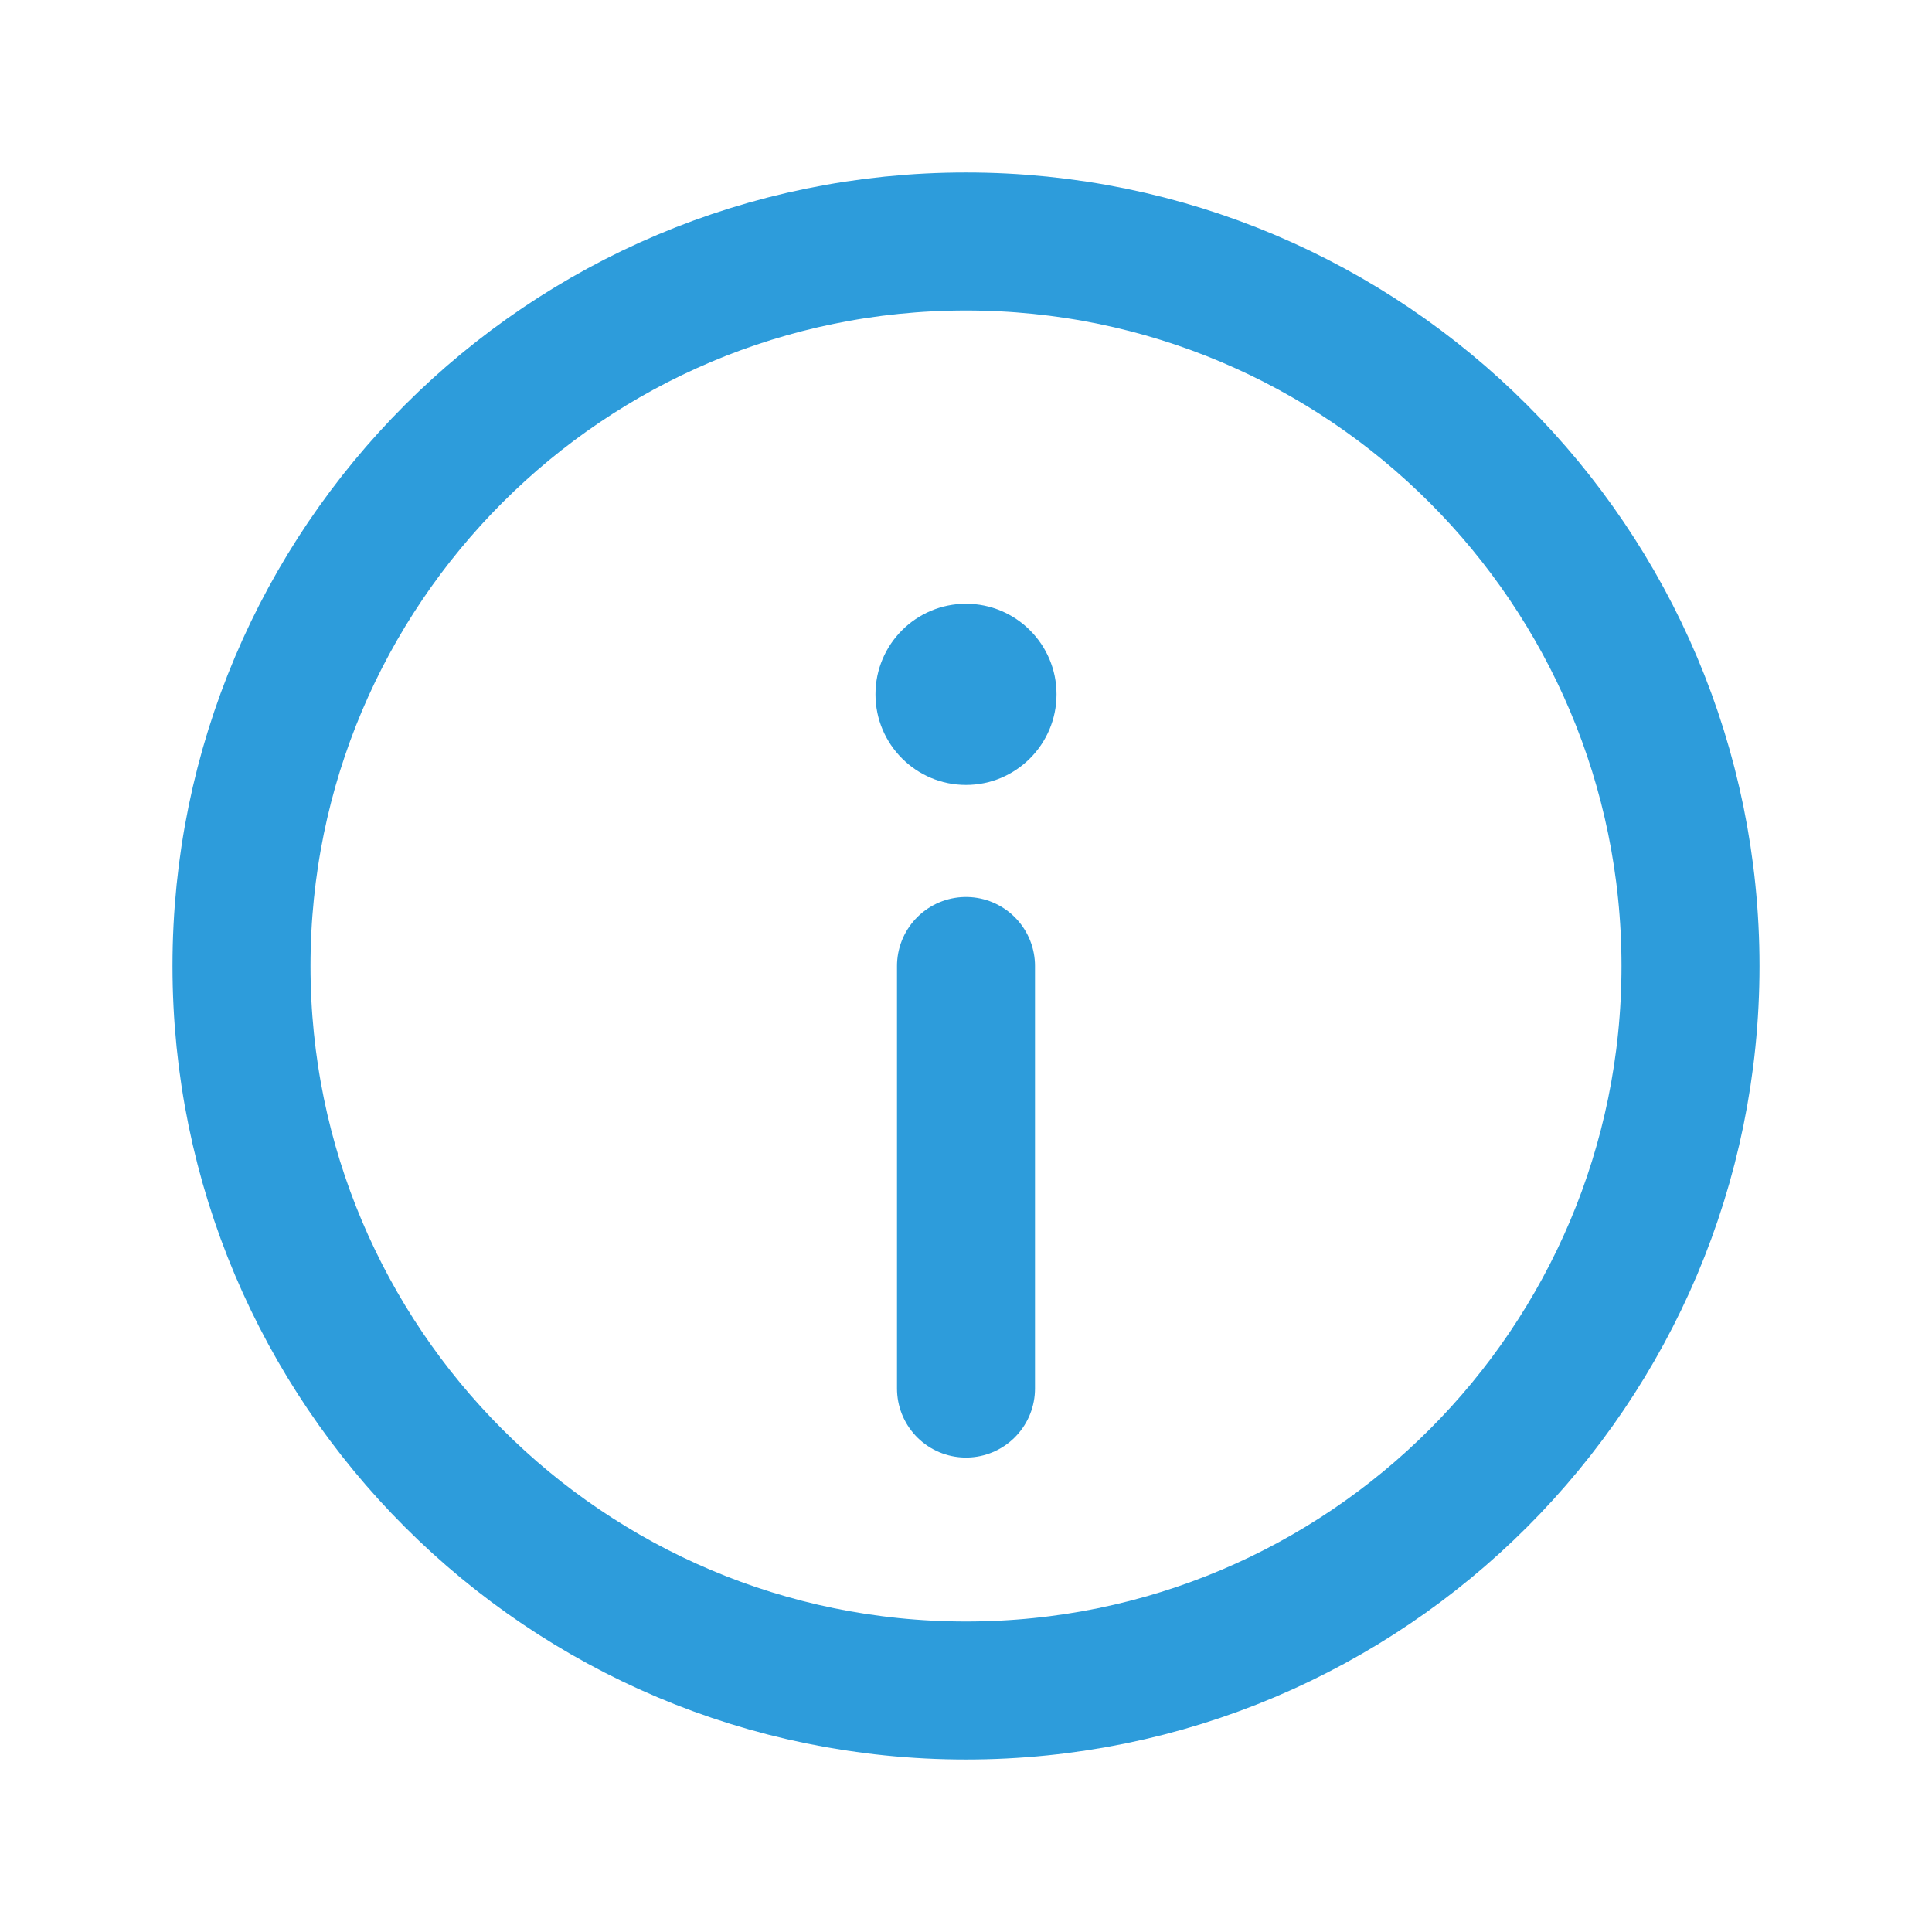<svg width="14" height="14" viewBox="0 0 14 14" fill="none" xmlns="http://www.w3.org/2000/svg">
    <path d="M7 12.25C9.899 12.25 12.25 9.899 12.25 7C12.25 4.101 9.899 1.75 7 1.75C4.101 1.75 1.75 4.101 1.75 7C1.75 9.899 4.101 12.25 7 12.25Z" stroke="#2D9CDB" stroke-miterlimit="10"/>
    <path d="M7 10.062L7 7" stroke="#2D9CDB" stroke-linecap="round" stroke-linejoin="round"/>
    <path d="M7 4.375C6.638 4.375 6.344 4.669 6.344 5.031C6.344 5.394 6.638 5.688 7 5.688C7.362 5.688 7.656 5.394 7.656 5.031C7.656 4.669 7.362 4.375 7 4.375Z" fill="#2D9CDB"/>
</svg>
